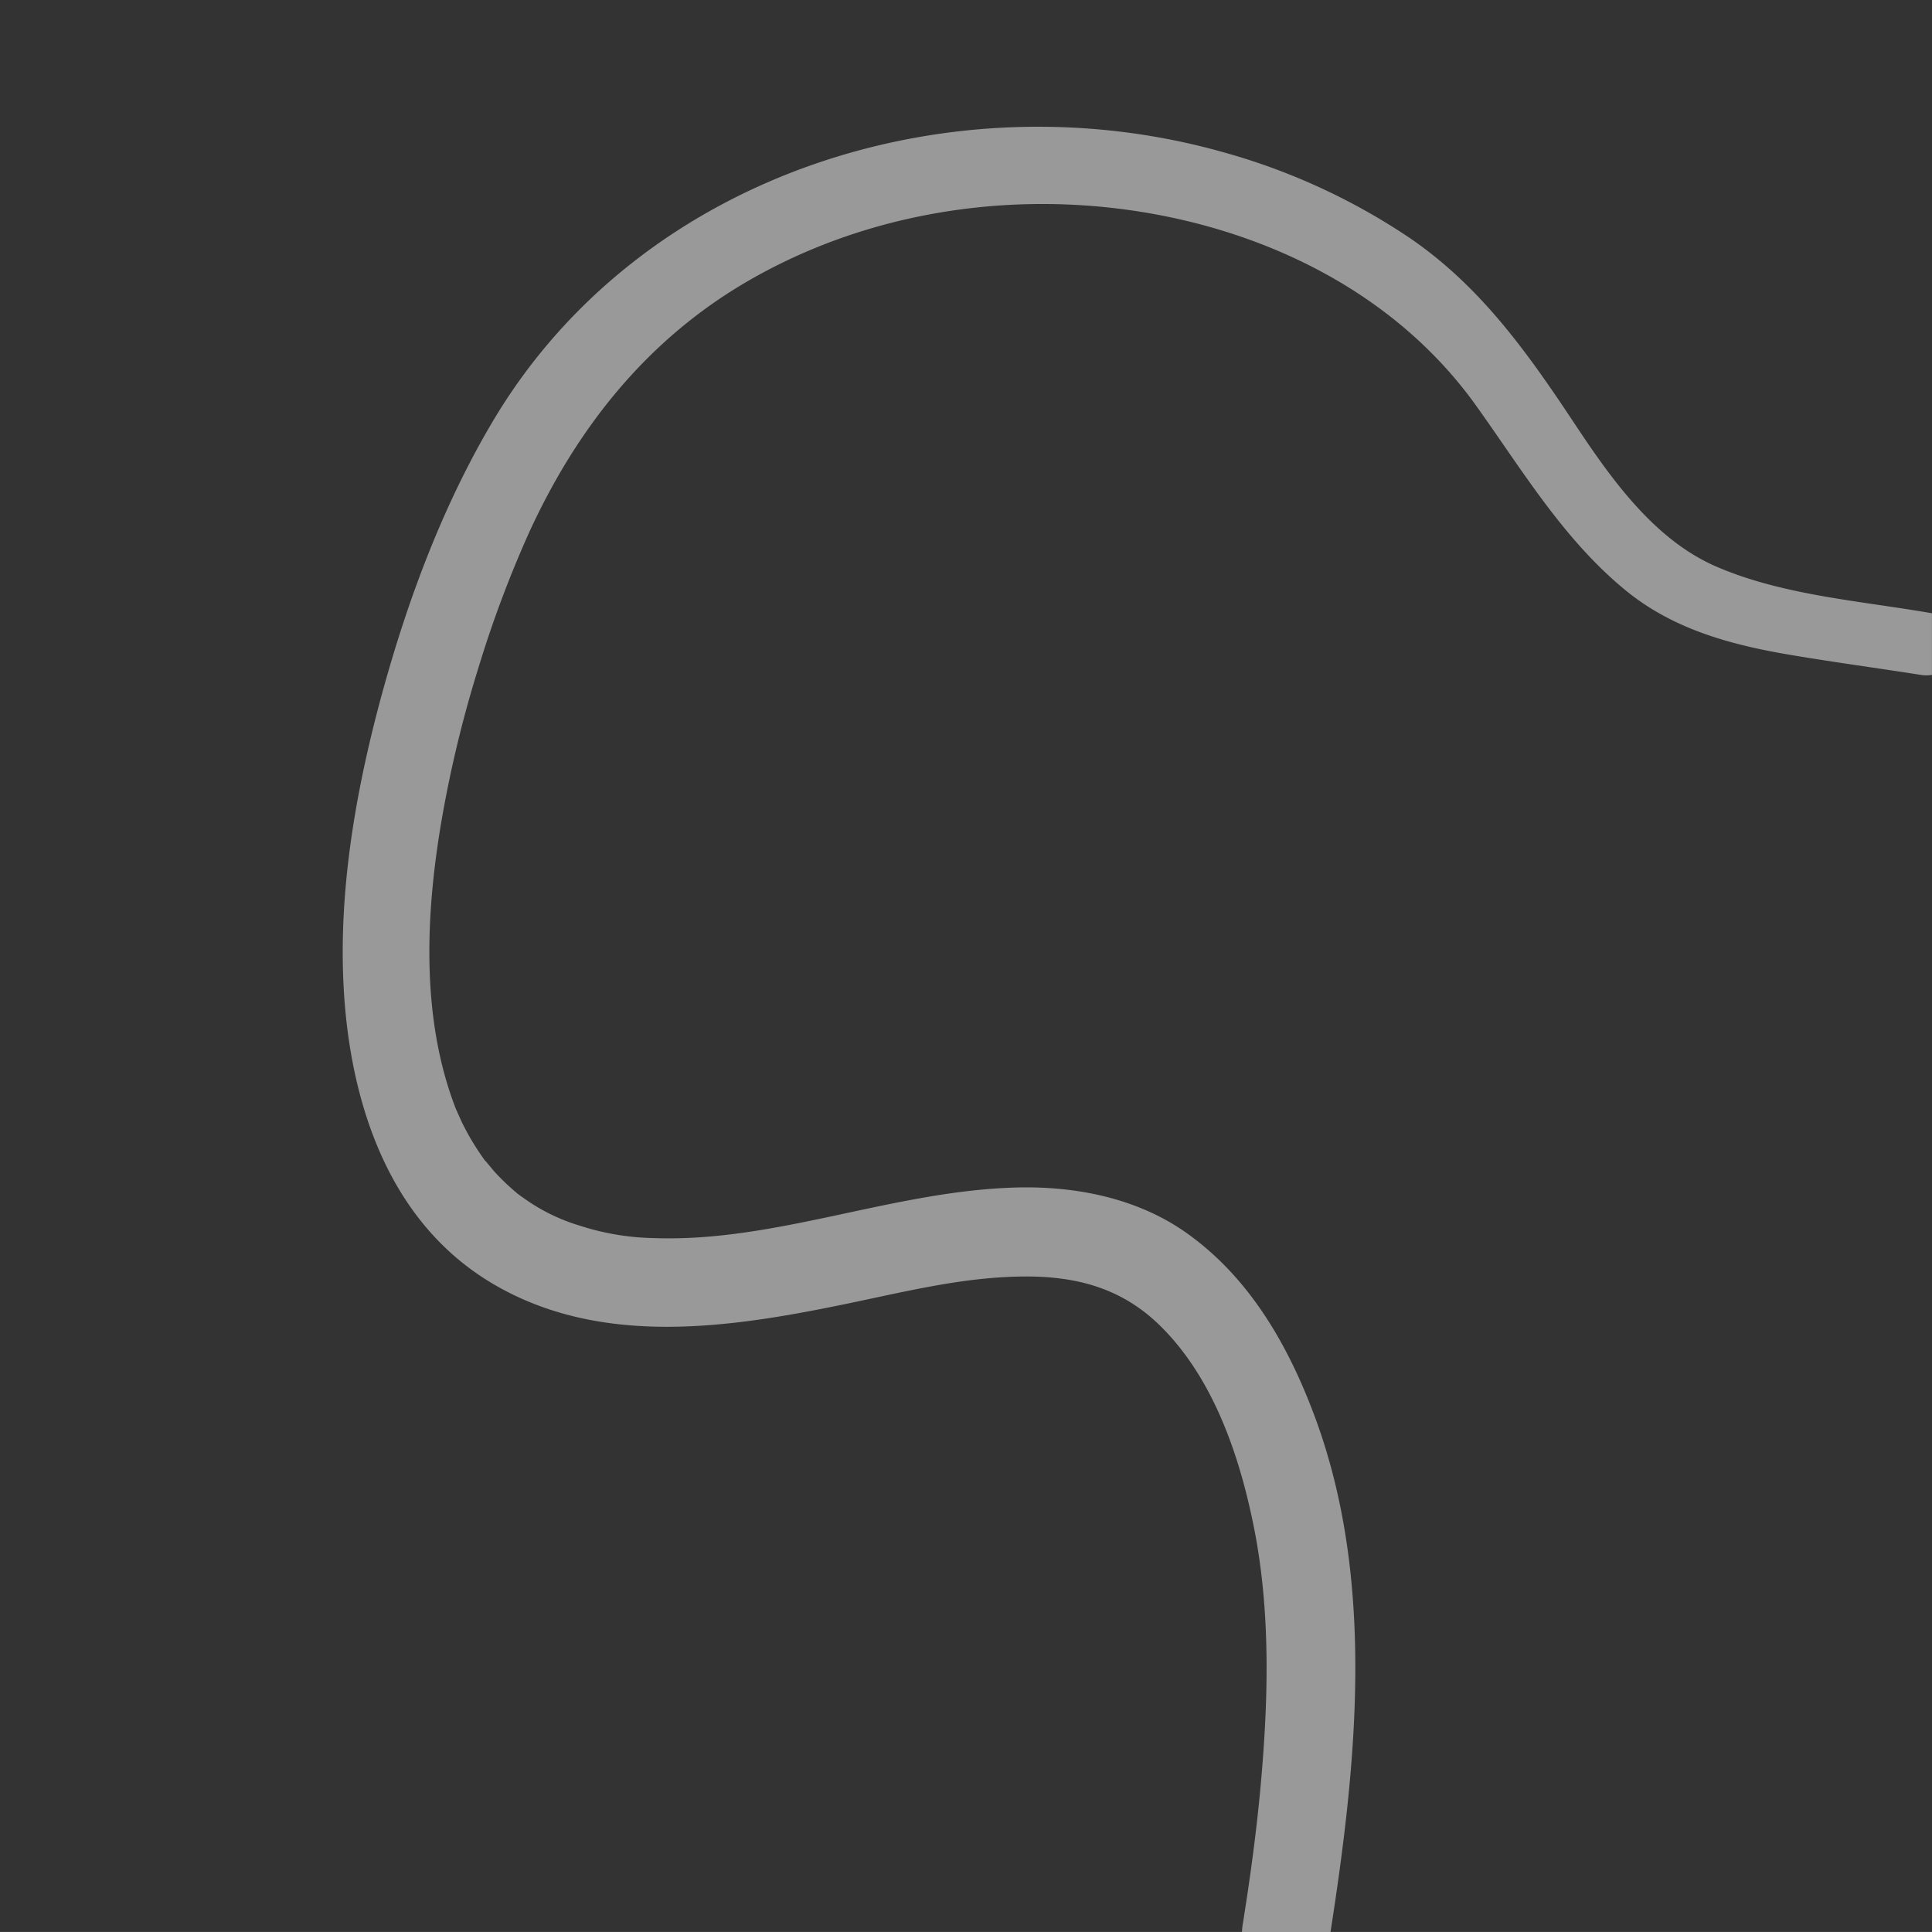 <svg xmlns="http://www.w3.org/2000/svg" viewBox="0 0 420.01 420"><rect x="0" y="0" width="420.01" height="420" fill="#333333" stroke="none"/><defs><style>.cls-1{fill:#fff;opacity:0.5;}.cls-2{fill:none;}</style></defs><title>Recurso_3</title><g id="Capa_2" data-name="Capa 2"><g id="Capa_1-2" data-name="Capa 1"><path class="cls-1" d="M289.25,420c5.72-36.77,9.8-76.48-3.43-112.05-5.78-15.55-14.22-30.28-28-40-10.66-7.5-24-10.13-36.86-9.79-26.8.71-52.26,11.93-78.68,11A55.35,55.35,0,0,1,126,266.44a40.87,40.87,0,0,1-12.32-6.1c-.4-.27-.78-.56-1.17-.84l-.27-.23c-.85-.73-1.69-1.47-2.5-2.25s-1.58-1.57-2.33-2.4c-.35-.39-1.88-2.3-2-2.34a56.52,56.52,0,0,1-3.36-5.21q-.84-1.48-1.59-3c-.24-.48-1.23-2.76-1.3-2.86-7.62-19.46-6.66-41.92-3.31-62a258.83,258.83,0,0,1,8.2-34.17,246.84,246.84,0,0,1,11-29.33c10.31-22.47,25.29-41.47,46.76-54.15C186.47,47,216,41.8,244.25,45.5c29.81,3.91,58.75,17.72,76.58,42.59,10.11,14.1,19,29.12,32.56,40.24,10.6,8.68,23.44,12,36.68,14.18,9.15,1.53,18.36,2.77,27.52,4.21a7.41,7.41,0,0,0,2.41,0v-13.4c-15.47-2.69-32.53-3.89-47-10.2-13.47-5.87-22.79-19.11-30.68-31-10.19-15.36-20.36-29.78-35.77-40.33A139,139,0,0,0,266,33.11c-58.45-16.54-126.1,4.2-158.37,57.65C96.5,109.26,88.67,130.21,83,151c-6.26,23-10.38,47.75-7.62,71.59C78,245,86.79,266.91,106.86,278.92c23.78,14.22,52.3,9.71,77.95,4.36,12.84-2.68,24.61-5.59,37.26-5.77,11.68-.16,21.75,2.4,30.24,10.8,11.42,11.29,17.1,27.95,20.22,43.38,3.73,18.48,3.23,37.7,1.54,56.39-.92,10.24-2.33,20.42-3.95,30.57A13.62,13.62,0,0,0,270,420Z"/><rect class="cls-2" x="0.01" y="-0.01" width="419.99" height="420" transform="translate(419.99 -0.01) rotate(90)"/></g></g></svg>